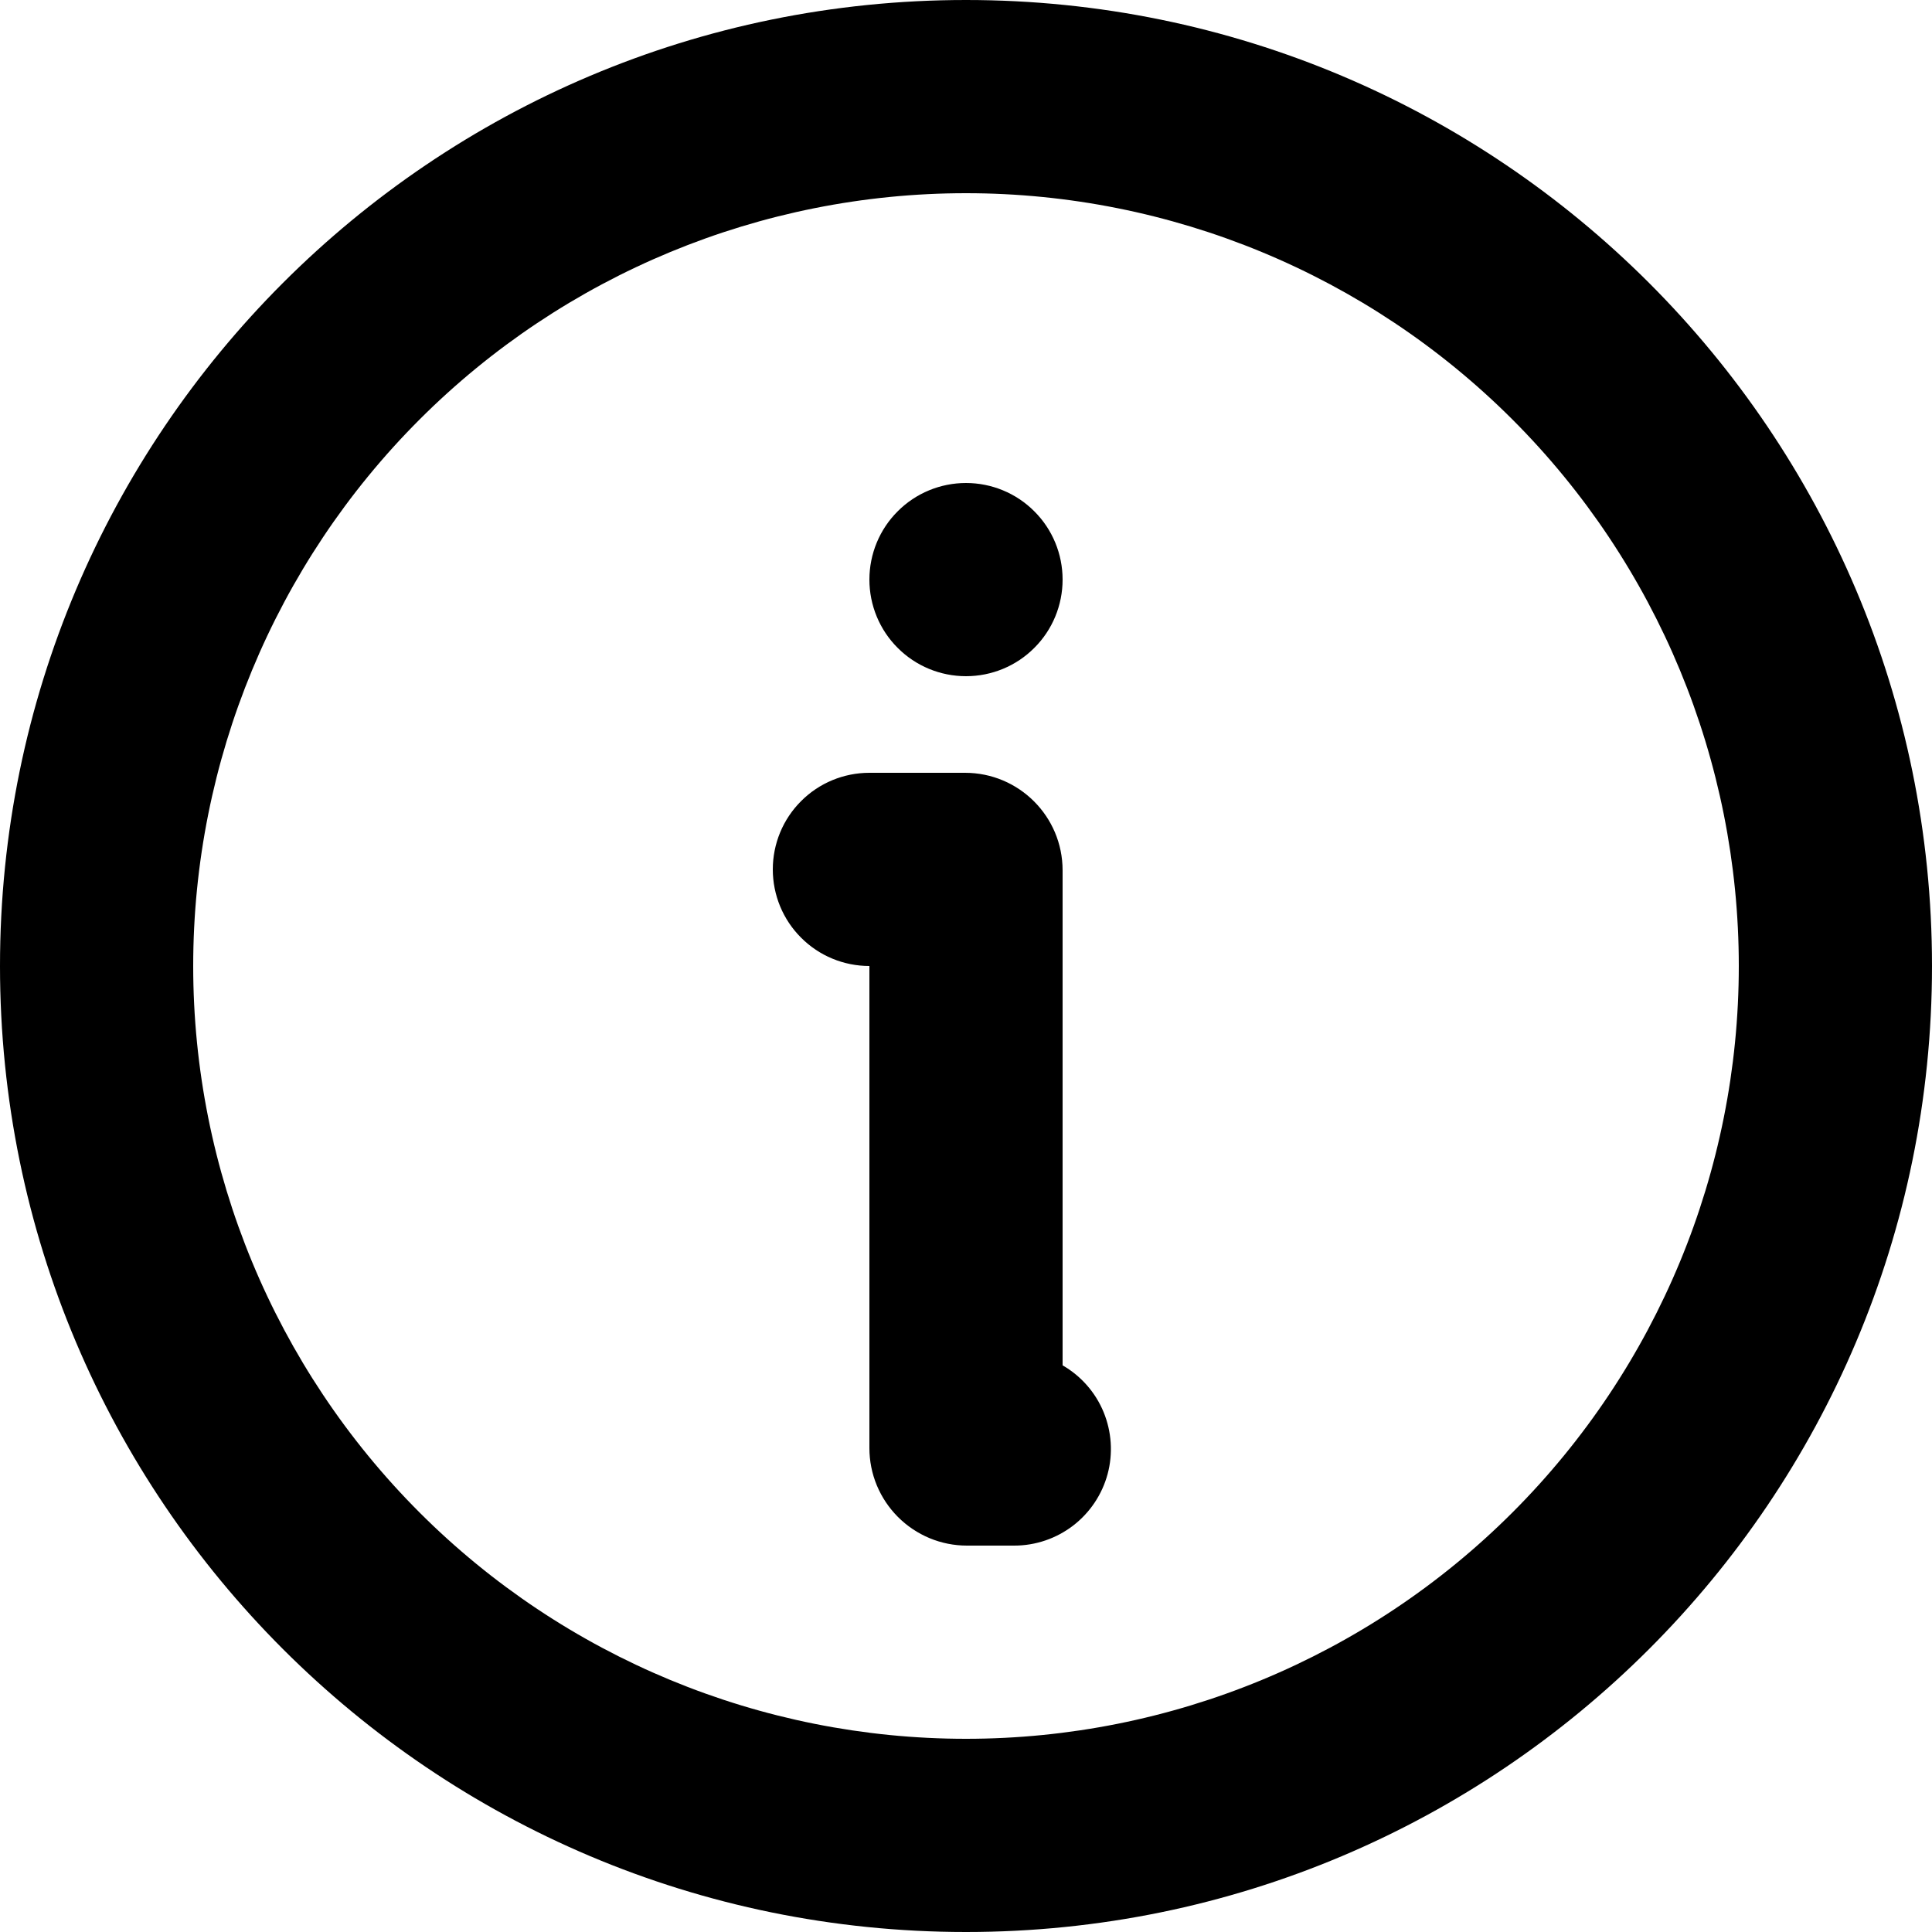 <svg width="20" height="20" viewBox="0 0 20 20" fill="none" xmlns="http://www.w3.org/2000/svg">
<path d="M10 0C15.523 0 20 4.477 20 10C20 15.523 15.523 20 10 20C4.477 20 0 15.523 0 10C0 4.477 4.477 0 10 0ZM10 2C7.878 2 5.843 2.843 4.343 4.343C2.843 5.843 2 7.878 2 10C2 12.122 2.843 14.157 4.343 15.657C5.843 17.157 7.878 18 10 18C12.122 18 14.157 17.157 15.657 15.657C17.157 14.157 18 12.122 18 10C18 7.878 17.157 5.843 15.657 4.343C14.157 2.843 12.122 2 10 2ZM9.99 8C10.548 8 11 8.452 11 9.01V14.134C11.191 14.244 11.34 14.414 11.424 14.617C11.508 14.821 11.523 15.046 11.466 15.259C11.409 15.471 11.283 15.659 11.109 15.793C10.934 15.927 10.72 16 10.5 16H10.01C9.877 16 9.746 15.974 9.623 15.923C9.501 15.872 9.39 15.798 9.296 15.704C9.202 15.61 9.128 15.499 9.077 15.377C9.026 15.254 9 15.123 9 14.99V10C8.735 10 8.48 9.895 8.293 9.707C8.105 9.52 8 9.265 8 9C8 8.735 8.105 8.48 8.293 8.293C8.48 8.105 8.735 8 9 8H9.99ZM10 5C10.265 5 10.52 5.105 10.707 5.293C10.895 5.48 11 5.735 11 6C11 6.265 10.895 6.52 10.707 6.707C10.52 6.895 10.265 7 10 7C9.735 7 9.48 6.895 9.293 6.707C9.105 6.52 9 6.265 9 6C9 5.735 9.105 5.48 9.293 5.293C9.48 5.105 9.735 5 10 5Z" fill="black"/>
</svg>

